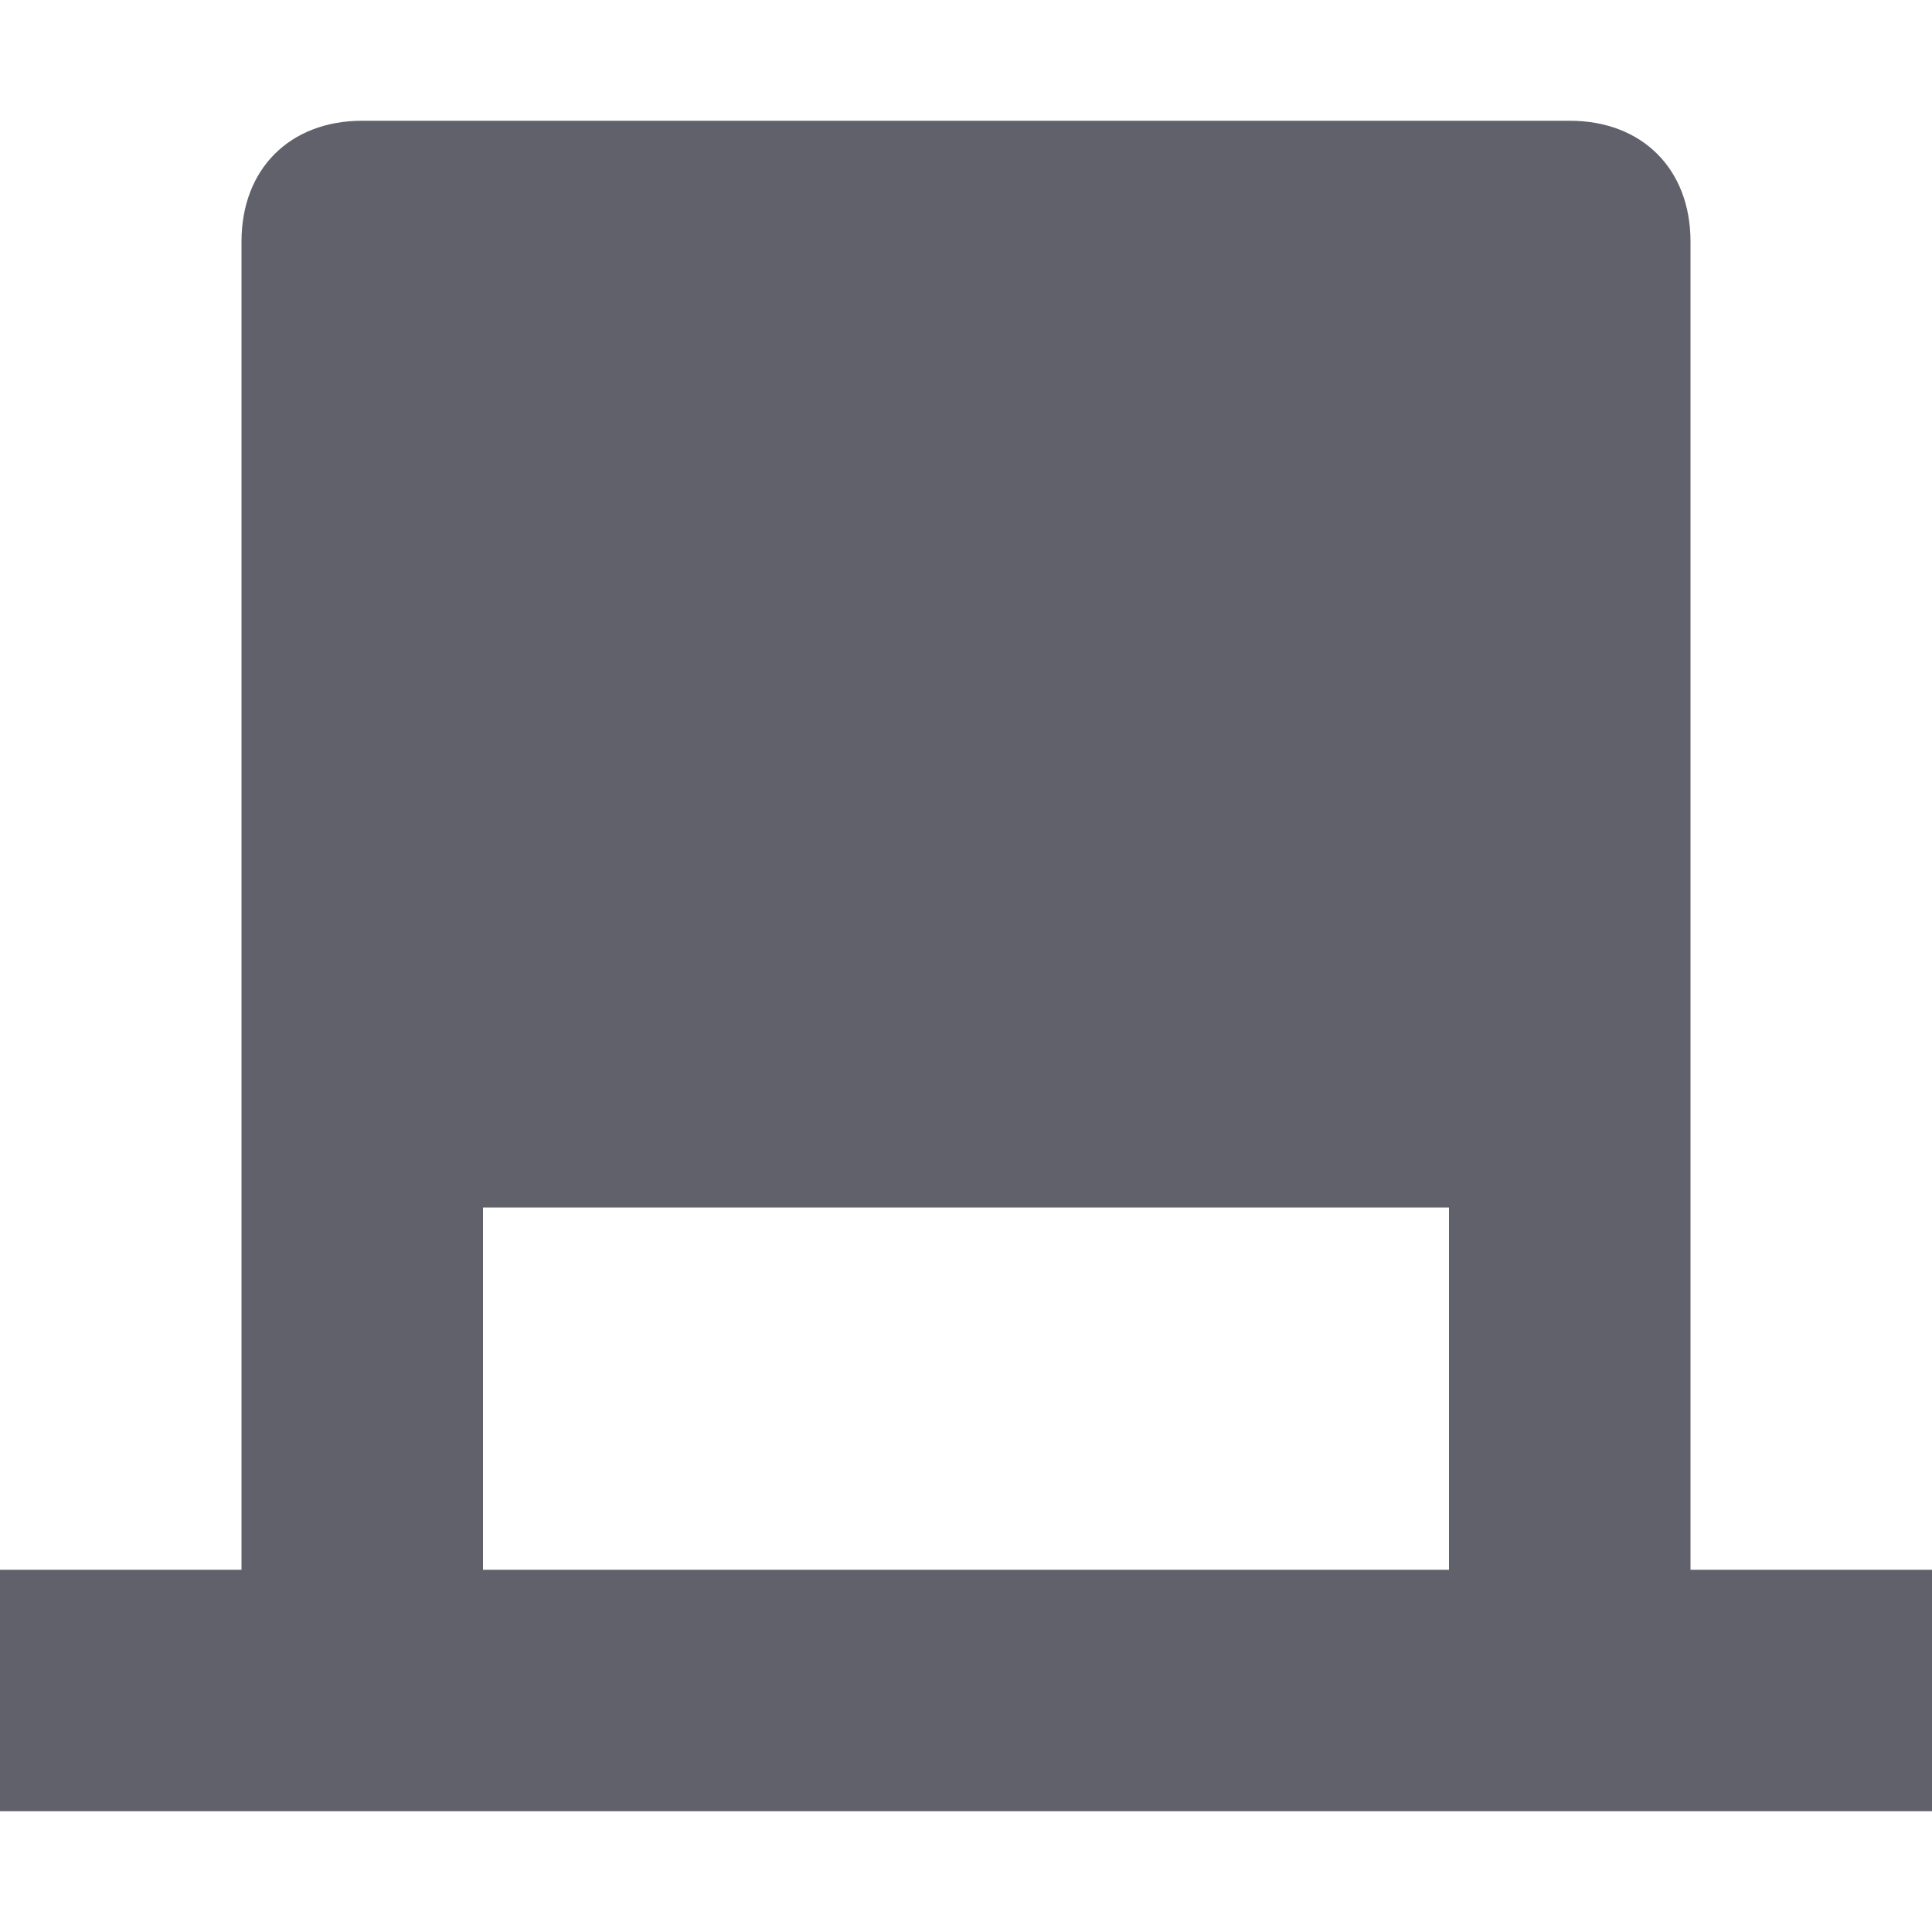 <svg xmlns="http://www.w3.org/2000/svg" height="16" width="16" viewBox="0 0 16 16"><title>hat 3</title><g fill="#61616b" class="nc-icon-wrapper"><path fill="#61616b" d="M14,13V2c0-0.6-0.4-1-1-1H3C2.4,1,2,1.4,2,2v11H0v2h16v-2H14z M4,10h8v3H4V10z"></path></g></svg>